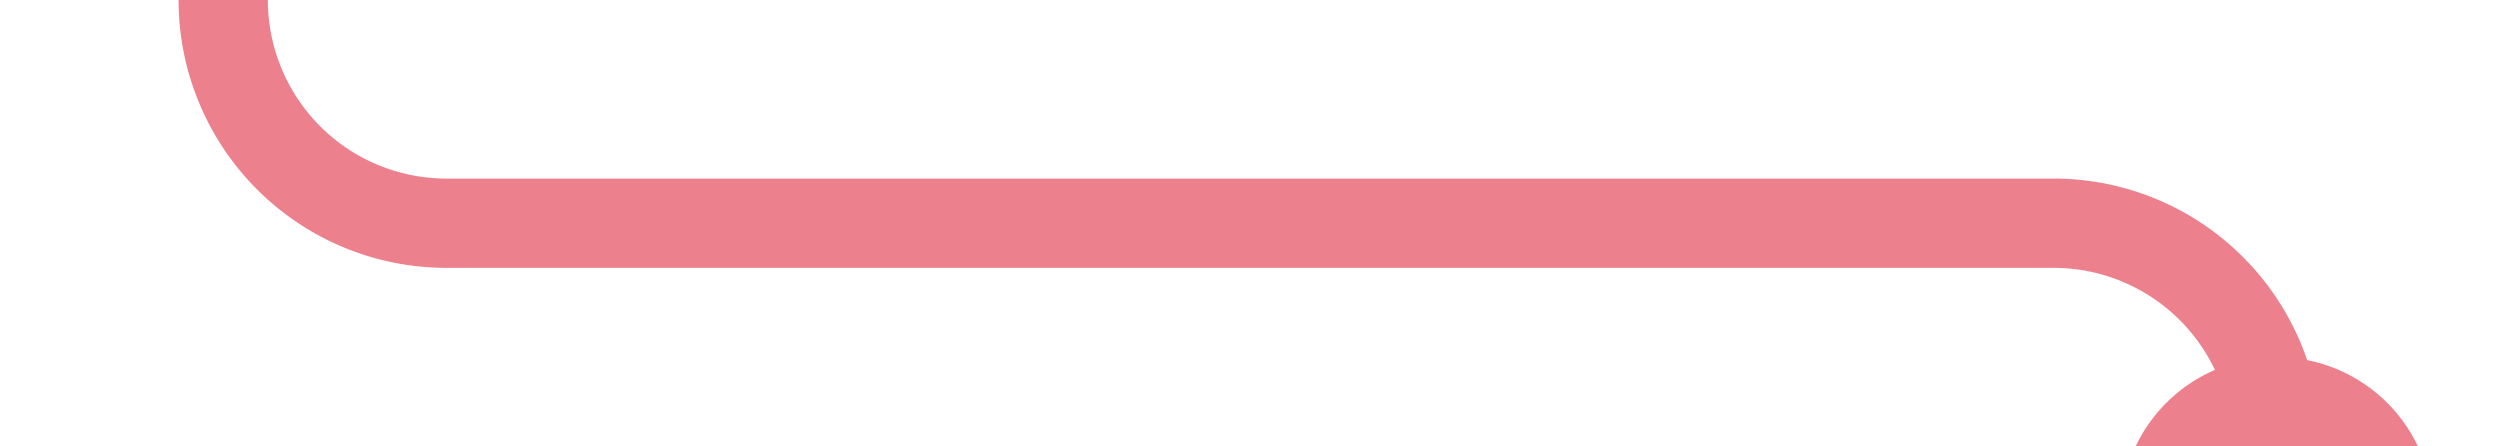 ﻿<?xml version="1.0" encoding="utf-8"?>
<svg version="1.1" xmlns:xlink="http://www.w3.org/1999/xlink" width="56px" height="10px" preserveAspectRatio="xMinYMid meet" viewBox="15 131  56 8" xmlns="http://www.w3.org/2000/svg">
  <path d="M 66 143  L 66 140  A 5 5 0 0 0 61 135 L 25 135  A 5 5 0 0 1 20 130 L 20 55  A 5 5 0 0 1 25 50 L 484 50  A 5 5 0 0 1 489 55 L 489 133  " stroke-width="2" stroke="#ec808d" fill="none" />
  <path d="M 66 138  A 3.5 3.5 0 0 0 62.5 141.5 A 3.5 3.5 0 0 0 66 145 A 3.5 3.5 0 0 0 69.5 141.5 A 3.5 3.5 0 0 0 66 138 Z M 481 125.6  L 489 135  L 497 125.6  L 489 129.2  L 481 125.6  Z " fill-rule="nonzero" fill="#ec808d" stroke="none" />
</svg>